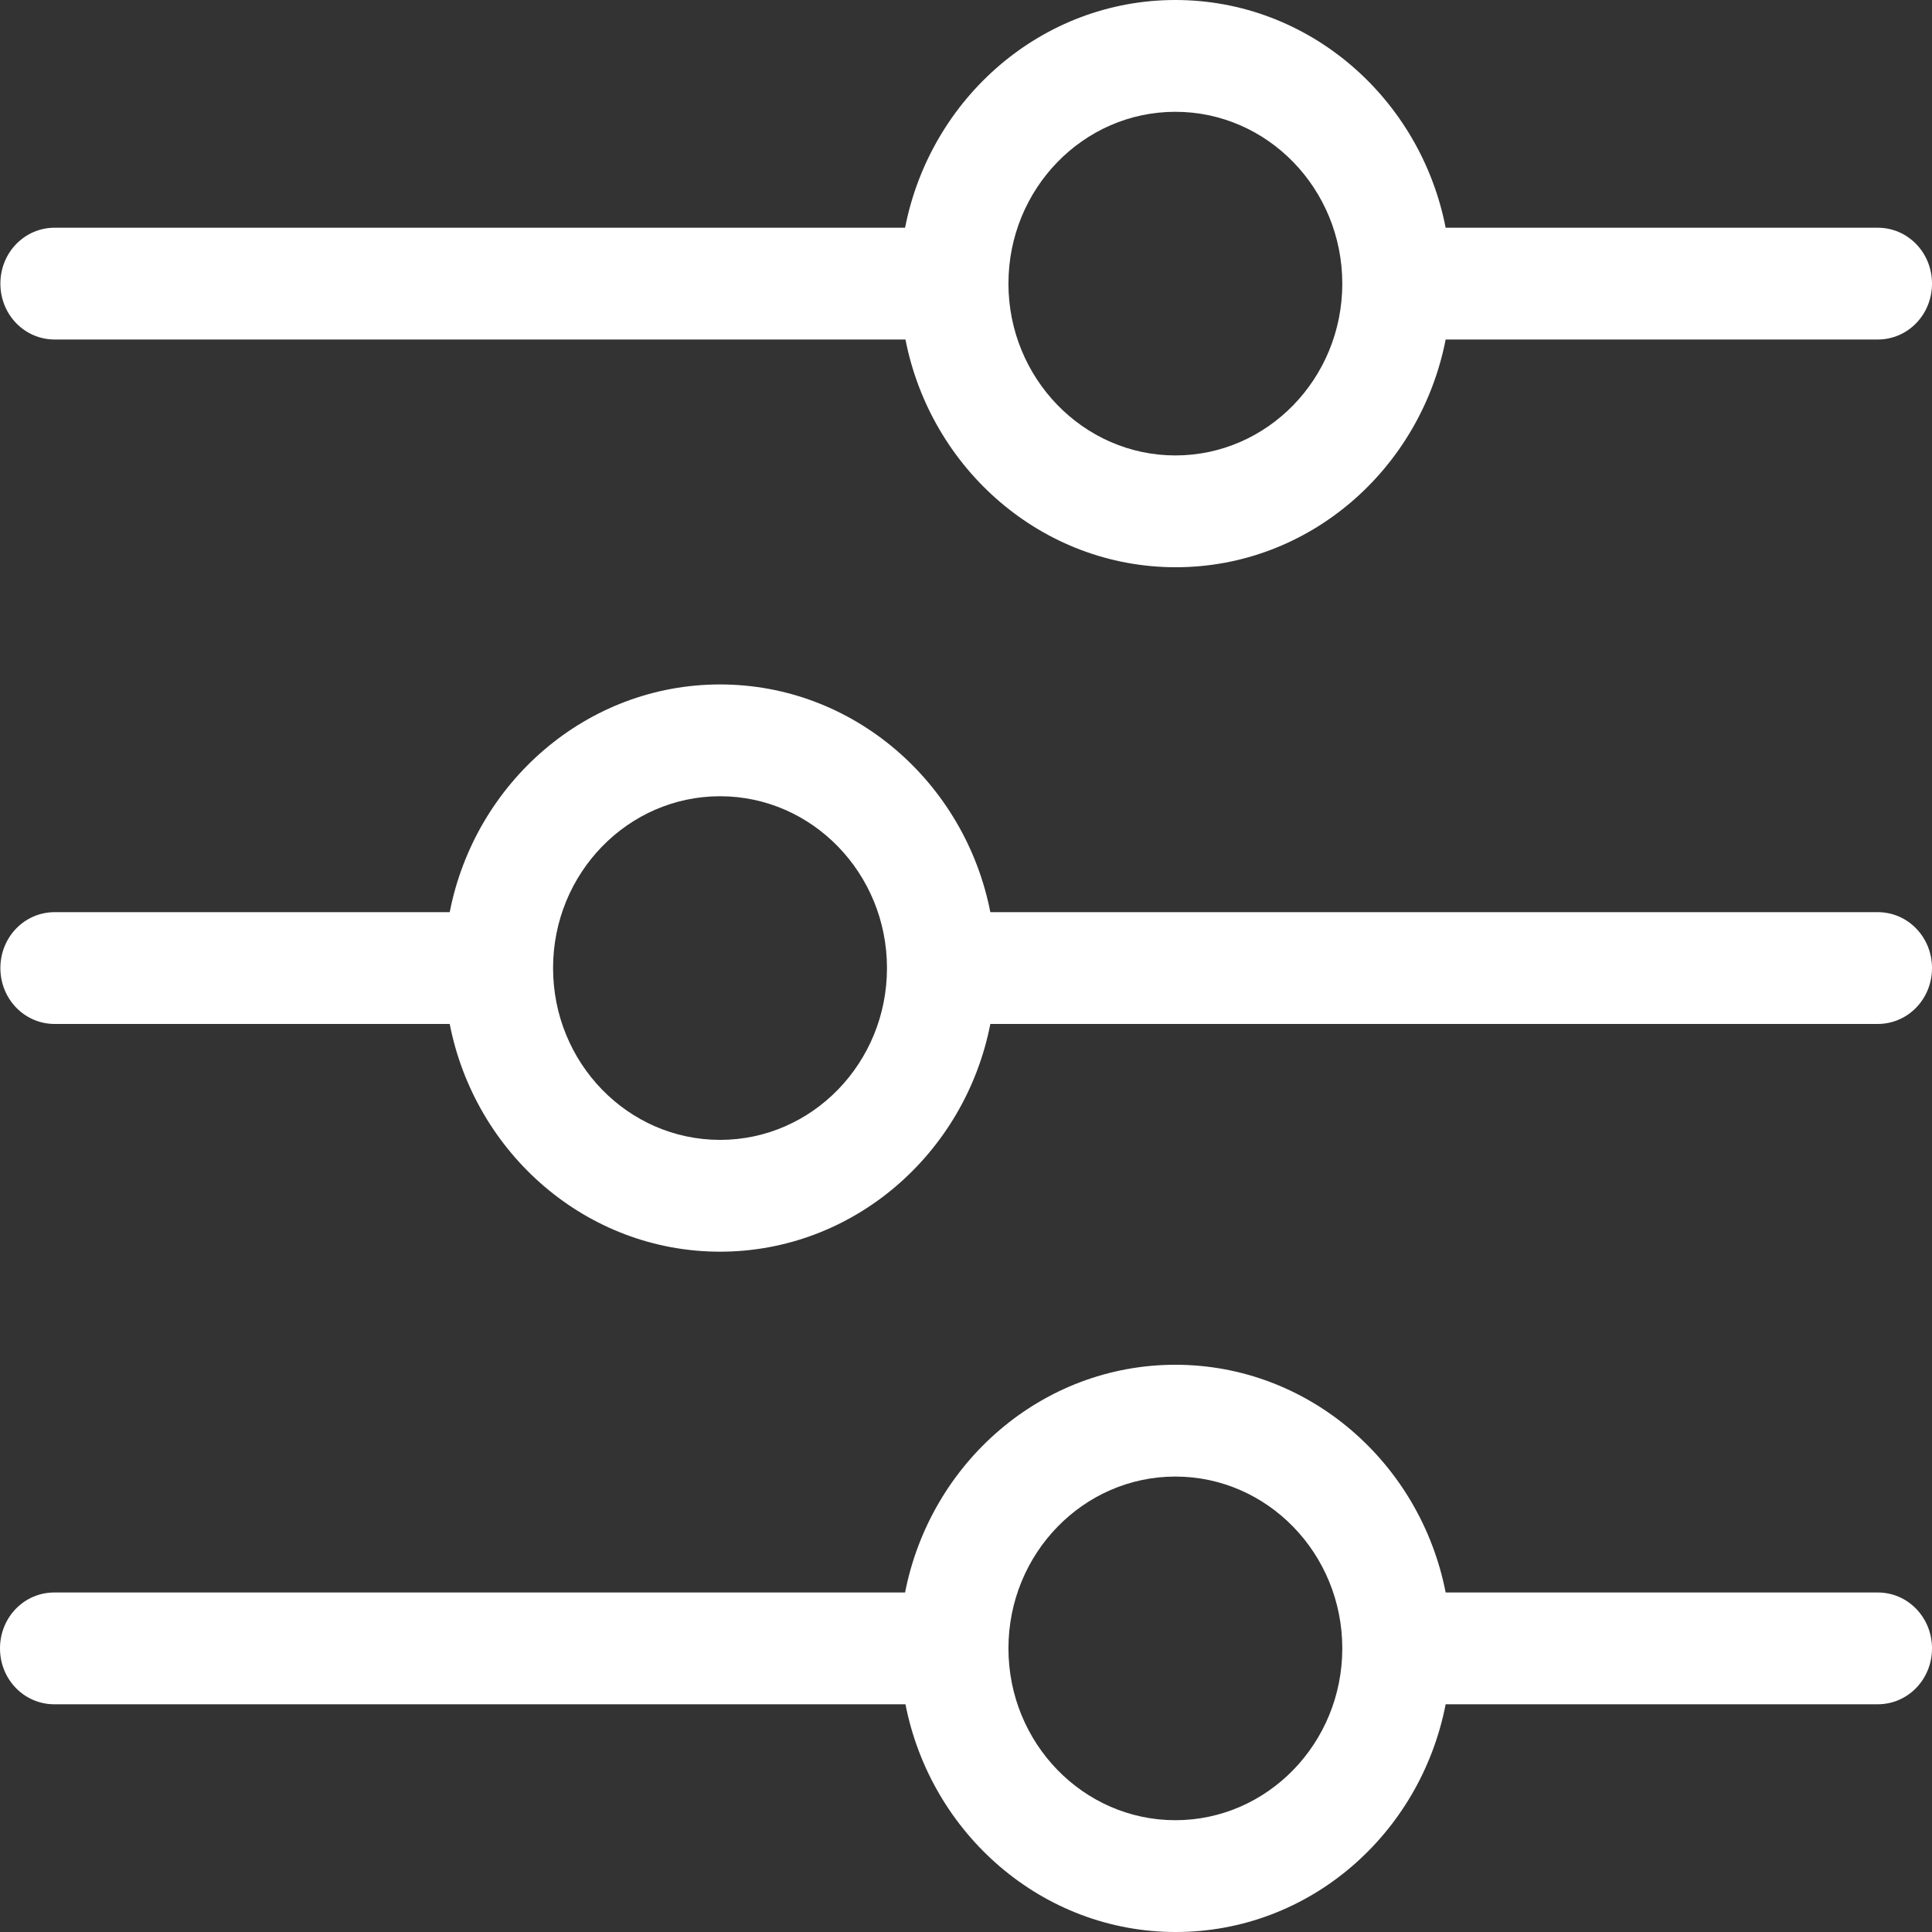 <svg width="30" height="30" viewBox="0 0 30 30" fill="none" xmlns="http://www.w3.org/2000/svg">
<rect x="0" y="0" width="30" height="30" fill="#333333" stroke="none"/>
<path d="M15.378 15.9H29.157C29.625 15.9 30 15.514 30 15.032C30 14.55 29.625 14.164 29.157 14.164H15.378C14.984 12.152 13.254 10.628 11.181 10.628C9.107 10.628 7.377 12.152 6.983 14.164H0.849C0.381 14.164 0.006 14.55 0.006 15.032C0.006 15.514 0.381 15.9 0.849 15.9H6.983C7.377 17.913 9.107 19.436 11.181 19.436C13.248 19.436 14.984 17.919 15.378 15.9ZM8.588 15.032C8.588 13.56 9.75 12.364 11.181 12.364C12.611 12.364 13.773 13.56 13.773 15.032C13.773 16.505 12.611 17.7 11.181 17.7C9.75 17.7 8.588 16.505 8.588 15.032Z" fill="white"/>
<path d="M22.448 5.272H29.157C29.625 5.272 30 4.886 30 4.404C30 3.922 29.625 3.536 29.157 3.536H22.448C22.055 1.524 20.325 0 18.251 0C16.177 0 14.447 1.524 14.054 3.536H0.849C0.381 3.536 0.006 3.922 0.006 4.404C0.006 4.886 0.381 5.272 0.849 5.272H14.06C14.454 7.285 16.184 8.808 18.257 8.808C20.331 8.808 22.055 7.285 22.448 5.272ZM15.659 4.404C15.659 2.932 16.821 1.736 18.251 1.736C19.681 1.736 20.843 2.932 20.843 4.404C20.843 5.877 19.681 7.072 18.251 7.072C16.821 7.072 15.659 5.87 15.659 4.404Z" fill="white"/>
<path d="M22.448 26.464H29.157C29.625 26.464 30 26.078 30 25.596C30 25.114 29.625 24.728 29.157 24.728H22.448C22.055 22.715 20.325 21.192 18.251 21.192C16.177 21.192 14.447 22.715 14.054 24.728H0.843C0.375 24.728 0 25.114 0 25.596C0 26.078 0.375 26.464 0.843 26.464H14.06C14.454 28.476 16.184 30 18.257 30C20.331 30 22.055 28.483 22.448 26.464ZM15.659 25.596C15.659 24.124 16.821 22.928 18.251 22.928C19.681 22.928 20.843 24.124 20.843 25.596C20.843 27.068 19.681 28.264 18.251 28.264C16.821 28.264 15.659 27.068 15.659 25.596Z" fill="white"/>
</svg>
